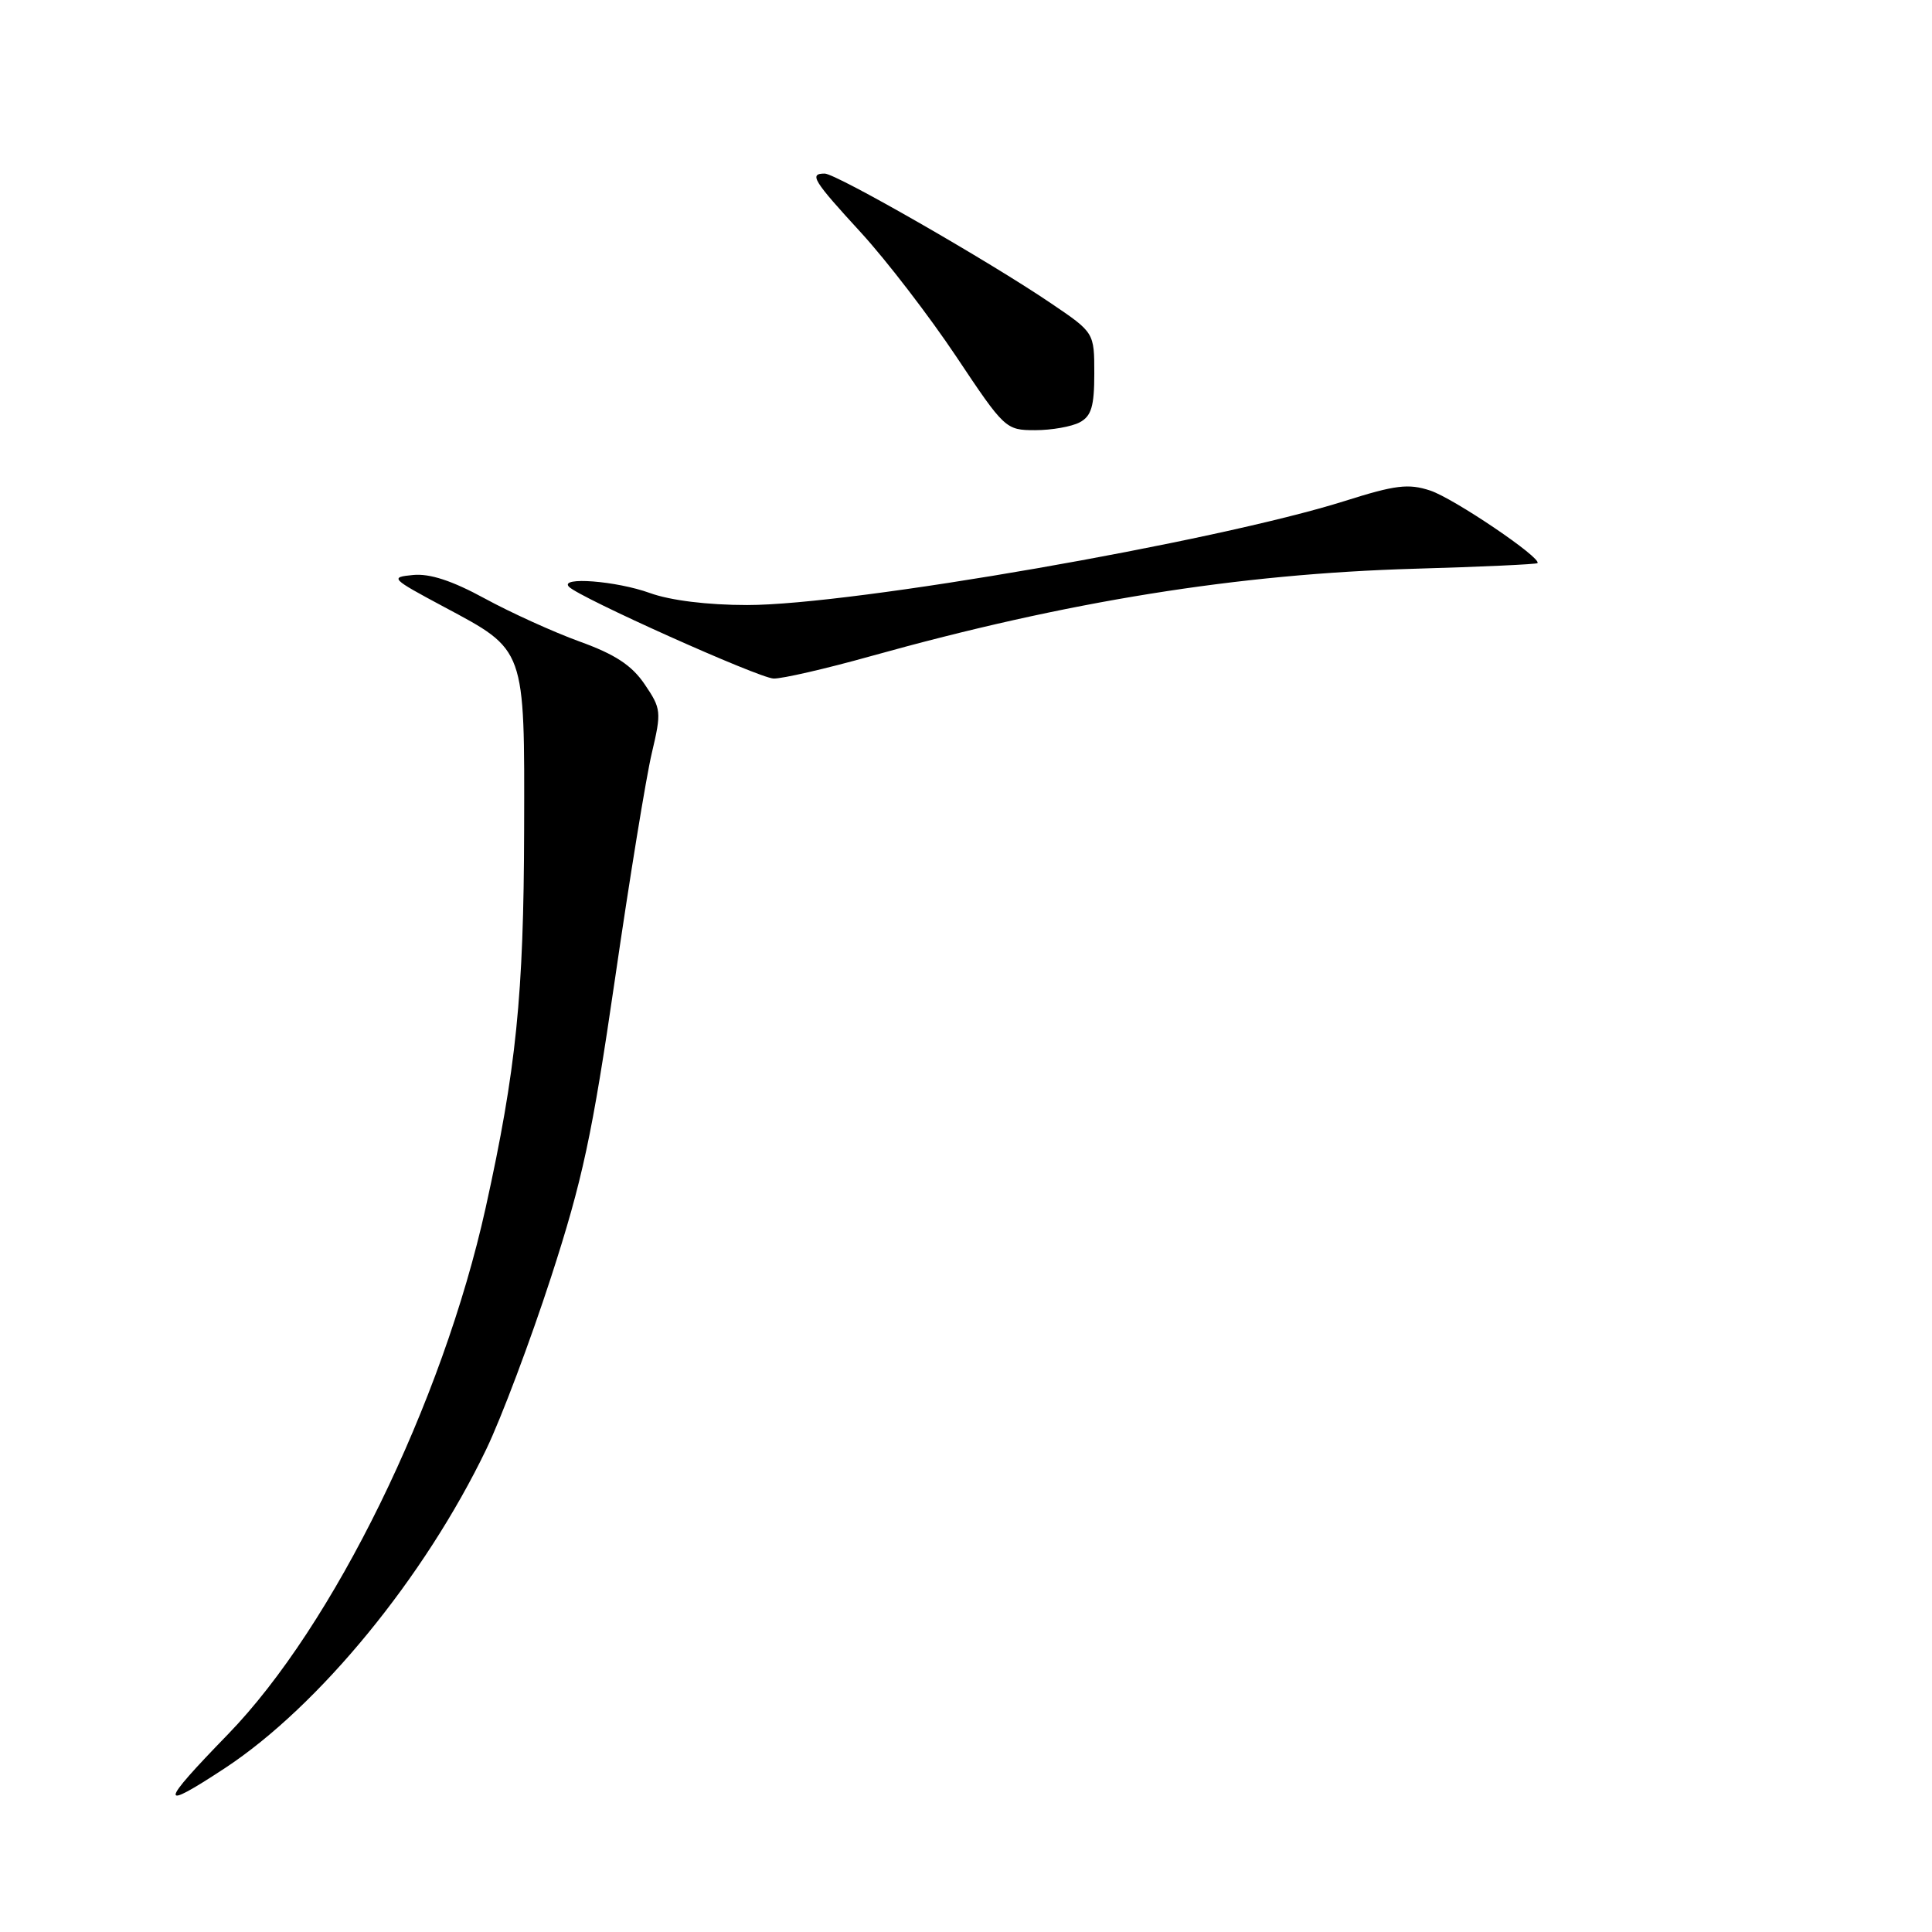 <?xml version="1.0" encoding="UTF-8" standalone="no"?>
<!DOCTYPE svg PUBLIC "-//W3C//DTD SVG 1.1//EN" "http://www.w3.org/Graphics/SVG/1.1/DTD/svg11.dtd" >
<svg xmlns="http://www.w3.org/2000/svg" xmlns:xlink="http://www.w3.org/1999/xlink" version="1.1" viewBox="0 0 256 256">
 <g >
 <path fill="currentColor"
d=" M 29.83 234.27 C 42.28 226.07 56.30 208.96 64.45 192.00 C 66.43 187.88 70.28 177.65 73.00 169.28 C 77.20 156.34 78.47 150.40 81.48 129.78 C 83.42 116.42 85.62 102.93 86.37 99.78 C 87.66 94.31 87.62 93.91 85.42 90.67 C 83.72 88.16 81.50 86.70 76.81 85.01 C 73.34 83.75 67.68 81.18 64.23 79.30 C 59.92 76.95 56.94 75.97 54.73 76.19 C 51.63 76.49 51.79 76.65 58.84 80.42 C 69.69 86.22 69.51 85.72 69.45 109.96 C 69.40 131.89 68.40 141.72 64.36 160.00 C 58.63 185.90 44.20 215.39 30.19 229.82 C 21.06 239.22 20.99 240.08 29.83 234.27 Z  M 115.40 86.94 C 141.48 79.66 164.00 76.04 187.47 75.36 C 196.25 75.11 203.56 74.77 203.72 74.62 C 204.36 73.97 192.65 66.04 189.51 65.00 C 186.62 64.05 184.90 64.26 178.17 66.39 C 161.05 71.79 112.90 80.18 99.00 80.17 C 93.76 80.17 88.82 79.56 86.12 78.58 C 81.67 76.97 74.07 76.38 75.39 77.75 C 76.77 79.18 100.51 89.83 102.50 89.91 C 103.60 89.95 109.40 88.62 115.40 86.94 Z  M 143.07 55.96 C 144.61 55.14 145.00 53.84 145.00 49.50 C 145.00 44.07 145.00 44.07 139.25 40.18 C 131.01 34.59 110.78 23.00 109.28 23.00 C 107.17 23.00 107.72 23.89 114.11 30.85 C 117.46 34.51 123.13 41.89 126.71 47.25 C 133.11 56.85 133.27 57.00 137.17 57.00 C 139.35 57.00 142.00 56.53 143.07 55.96 Z "/>
</g>
</svg>